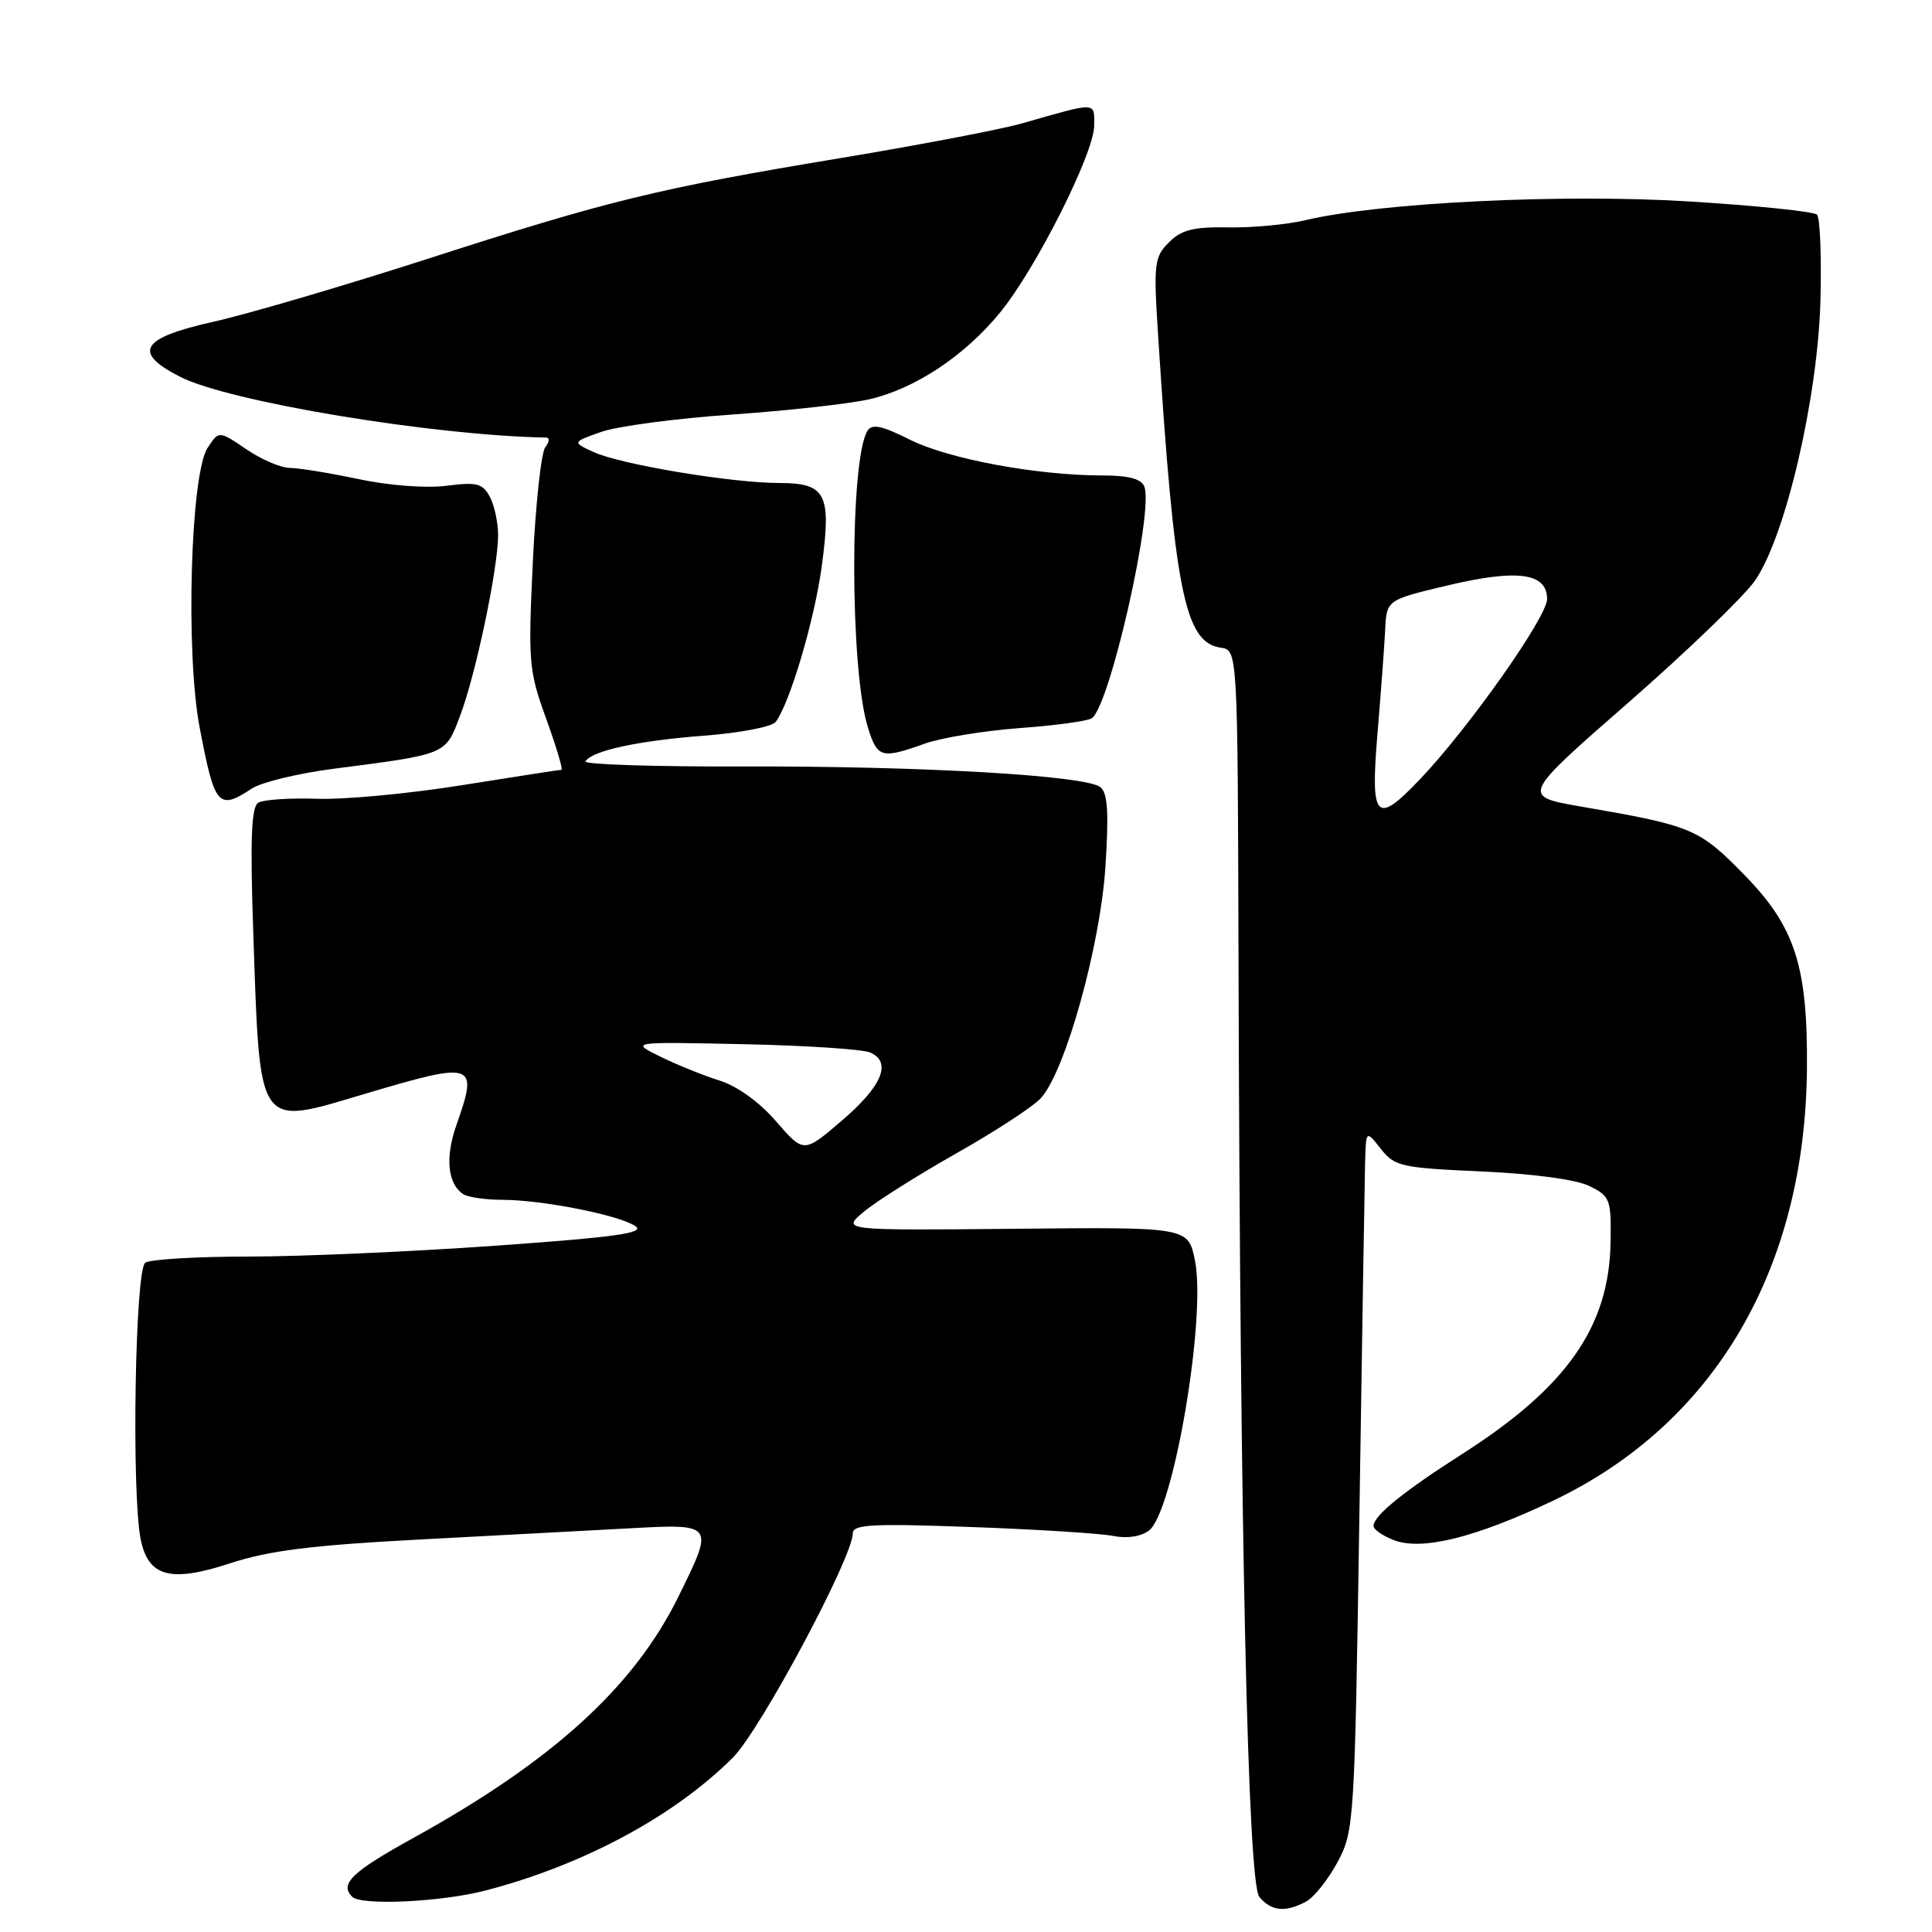 <?xml version="1.0" encoding="UTF-8" standalone="no"?>
<!DOCTYPE svg PUBLIC "-//W3C//DTD SVG 1.1//EN" "http://www.w3.org/Graphics/SVG/1.1/DTD/svg11.dtd" >
<svg xmlns="http://www.w3.org/2000/svg" xmlns:xlink="http://www.w3.org/1999/xlink" version="1.1" viewBox="0 0 256 256">
 <g >
 <path fill="currentColor"
d=" M 173.06 251.97 C 174.12 251.40 176.00 249.04 177.24 246.72 C 179.44 242.60 179.50 241.51 180.13 200.50 C 180.48 177.40 180.82 156.53 180.88 154.12 C 181.00 149.73 181.00 149.73 182.96 152.22 C 184.80 154.56 185.66 154.75 196.28 155.22 C 203.07 155.52 208.82 156.29 210.57 157.14 C 213.34 158.49 213.50 158.89 213.41 164.53 C 213.25 175.79 207.63 183.81 193.69 192.70 C 185.94 197.65 182.00 200.85 182.00 202.20 C 182.00 202.67 183.22 203.51 184.70 204.08 C 188.43 205.50 195.51 203.74 205.77 198.86 C 227.18 188.67 239.23 168.14 239.43 141.50 C 239.53 127.97 237.85 122.80 231.11 115.90 C 225.11 109.78 224.25 109.42 209.53 106.88 C 201.57 105.50 201.57 105.50 215.73 93.13 C 223.52 86.32 231.09 79.03 232.54 76.94 C 236.59 71.10 240.87 52.75 241.22 39.78 C 241.37 33.96 241.17 28.85 240.76 28.44 C 240.35 28.03 232.70 27.24 223.76 26.69 C 207.04 25.66 182.84 26.84 173.00 29.17 C 170.53 29.76 165.91 30.19 162.74 30.13 C 158.14 30.05 156.55 30.45 154.89 32.11 C 152.95 34.05 152.84 34.92 153.45 44.35 C 155.62 78.36 156.98 85.14 161.75 85.82 C 164.00 86.14 164.00 86.14 164.11 127.32 C 164.32 203.64 165.34 249.51 166.87 251.35 C 168.45 253.25 170.32 253.44 173.06 251.97 Z  M 64.35 250.50 C 77.31 247.12 89.35 240.65 97.12 232.88 C 100.76 229.24 113.00 206.34 113.00 203.17 C 113.00 201.99 115.58 201.86 128.75 202.34 C 137.41 202.65 145.85 203.19 147.50 203.52 C 149.32 203.89 151.18 203.61 152.24 202.81 C 155.47 200.37 159.86 174.66 158.34 167.04 C 157.45 162.59 157.45 162.59 134.48 162.82 C 111.50 163.04 111.50 163.04 114.47 160.56 C 116.10 159.19 121.64 155.70 126.78 152.79 C 131.91 149.89 136.93 146.61 137.93 145.50 C 141.16 141.95 145.78 125.38 146.47 114.91 C 146.94 107.64 146.78 105.08 145.80 104.30 C 143.84 102.75 122.07 101.49 98.31 101.56 C 86.65 101.60 77.32 101.29 77.57 100.89 C 78.44 99.47 84.55 98.15 93.20 97.49 C 97.98 97.13 102.29 96.31 102.78 95.66 C 104.65 93.19 107.92 82.17 108.88 75.08 C 110.19 65.41 109.47 64.00 103.21 64.00 C 96.93 63.99 82.21 61.54 78.66 59.90 C 75.81 58.59 75.81 58.59 79.66 57.23 C 81.77 56.48 89.58 55.44 97.00 54.93 C 104.42 54.41 112.62 53.50 115.22 52.90 C 121.24 51.51 127.81 47.16 132.49 41.44 C 137.26 35.63 144.97 20.32 144.99 16.63 C 145.00 13.46 145.44 13.48 135.42 16.35 C 132.62 17.15 121.82 19.21 111.42 20.94 C 87.09 24.98 80.73 26.53 56.50 34.35 C 45.50 37.89 32.79 41.63 28.25 42.64 C 18.64 44.79 17.50 46.68 23.87 49.93 C 30.34 53.23 57.32 57.71 72.37 57.98 C 72.85 57.99 72.80 58.56 72.26 59.25 C 71.71 59.94 70.97 66.81 70.60 74.51 C 69.97 87.76 70.07 88.90 72.38 95.26 C 73.72 98.97 74.63 102.00 74.39 102.00 C 74.16 102.00 68.26 102.92 61.29 104.03 C 54.32 105.15 45.65 105.97 42.02 105.84 C 38.40 105.72 34.89 105.95 34.22 106.37 C 33.30 106.93 33.14 111.16 33.55 123.31 C 34.47 150.02 33.93 149.23 48.42 144.92 C 62.93 140.61 63.40 140.77 60.49 149.04 C 58.96 153.35 59.31 156.87 61.38 158.23 C 62.00 158.64 64.34 158.98 66.58 158.98 C 71.92 159.00 82.04 161.01 84.20 162.47 C 85.54 163.38 81.60 163.93 65.70 165.06 C 54.59 165.85 39.88 166.50 33.00 166.50 C 26.12 166.50 19.94 166.86 19.25 167.31 C 17.90 168.18 17.41 197.78 18.64 203.96 C 19.64 208.95 22.60 209.74 30.54 207.13 C 35.61 205.47 41.32 204.75 55.31 204.01 C 65.32 203.48 77.89 202.81 83.25 202.52 C 94.71 201.90 94.68 201.85 89.88 211.59 C 83.99 223.55 73.20 233.36 54.75 243.55 C 46.63 248.03 44.96 249.63 46.67 251.33 C 47.87 252.53 58.46 252.03 64.35 250.50 Z  M 33.38 104.48 C 34.66 103.65 39.48 102.48 44.10 101.88 C 59.31 99.91 58.99 100.05 60.96 94.86 C 63.03 89.42 66.00 75.29 66.00 70.91 C 66.00 69.24 65.51 66.95 64.90 65.82 C 63.96 64.05 63.17 63.85 59.15 64.37 C 56.45 64.71 51.56 64.34 47.50 63.48 C 43.65 62.67 39.55 62.00 38.39 62.00 C 37.23 62.00 34.64 60.89 32.64 59.53 C 29.00 57.06 29.00 57.06 27.50 59.36 C 25.24 62.81 24.57 86.57 26.46 96.43 C 28.45 106.87 28.92 107.41 33.38 104.48 Z  M 122.47 98.56 C 124.68 97.76 130.35 96.83 135.06 96.48 C 139.77 96.14 144.09 95.55 144.66 95.18 C 147.03 93.62 152.90 67.79 151.63 64.47 C 151.23 63.45 149.54 63.00 146.07 63.00 C 137.44 63.00 125.69 60.82 120.61 58.28 C 116.85 56.39 115.54 56.12 114.94 57.09 C 112.59 60.89 112.61 88.47 114.96 96.25 C 116.23 100.44 116.75 100.60 122.47 98.56 Z  M 182.52 97.25 C 182.97 91.89 183.43 85.70 183.54 83.50 C 183.73 79.50 183.73 79.50 191.69 77.60 C 201.05 75.37 205.00 75.89 205.00 79.37 C 205.00 81.75 194.66 96.42 188.16 103.25 C 182.31 109.40 181.57 108.61 182.52 97.25 Z  M 102.84 148.59 C 100.63 146.03 97.67 143.90 95.34 143.18 C 93.23 142.52 89.70 141.09 87.50 140.01 C 83.50 138.04 83.50 138.04 98.50 138.36 C 106.75 138.53 114.31 139.03 115.30 139.46 C 118.22 140.74 116.89 143.93 111.50 148.53 C 106.50 152.81 106.50 152.81 102.84 148.59 Z "/>
</g>
</svg>